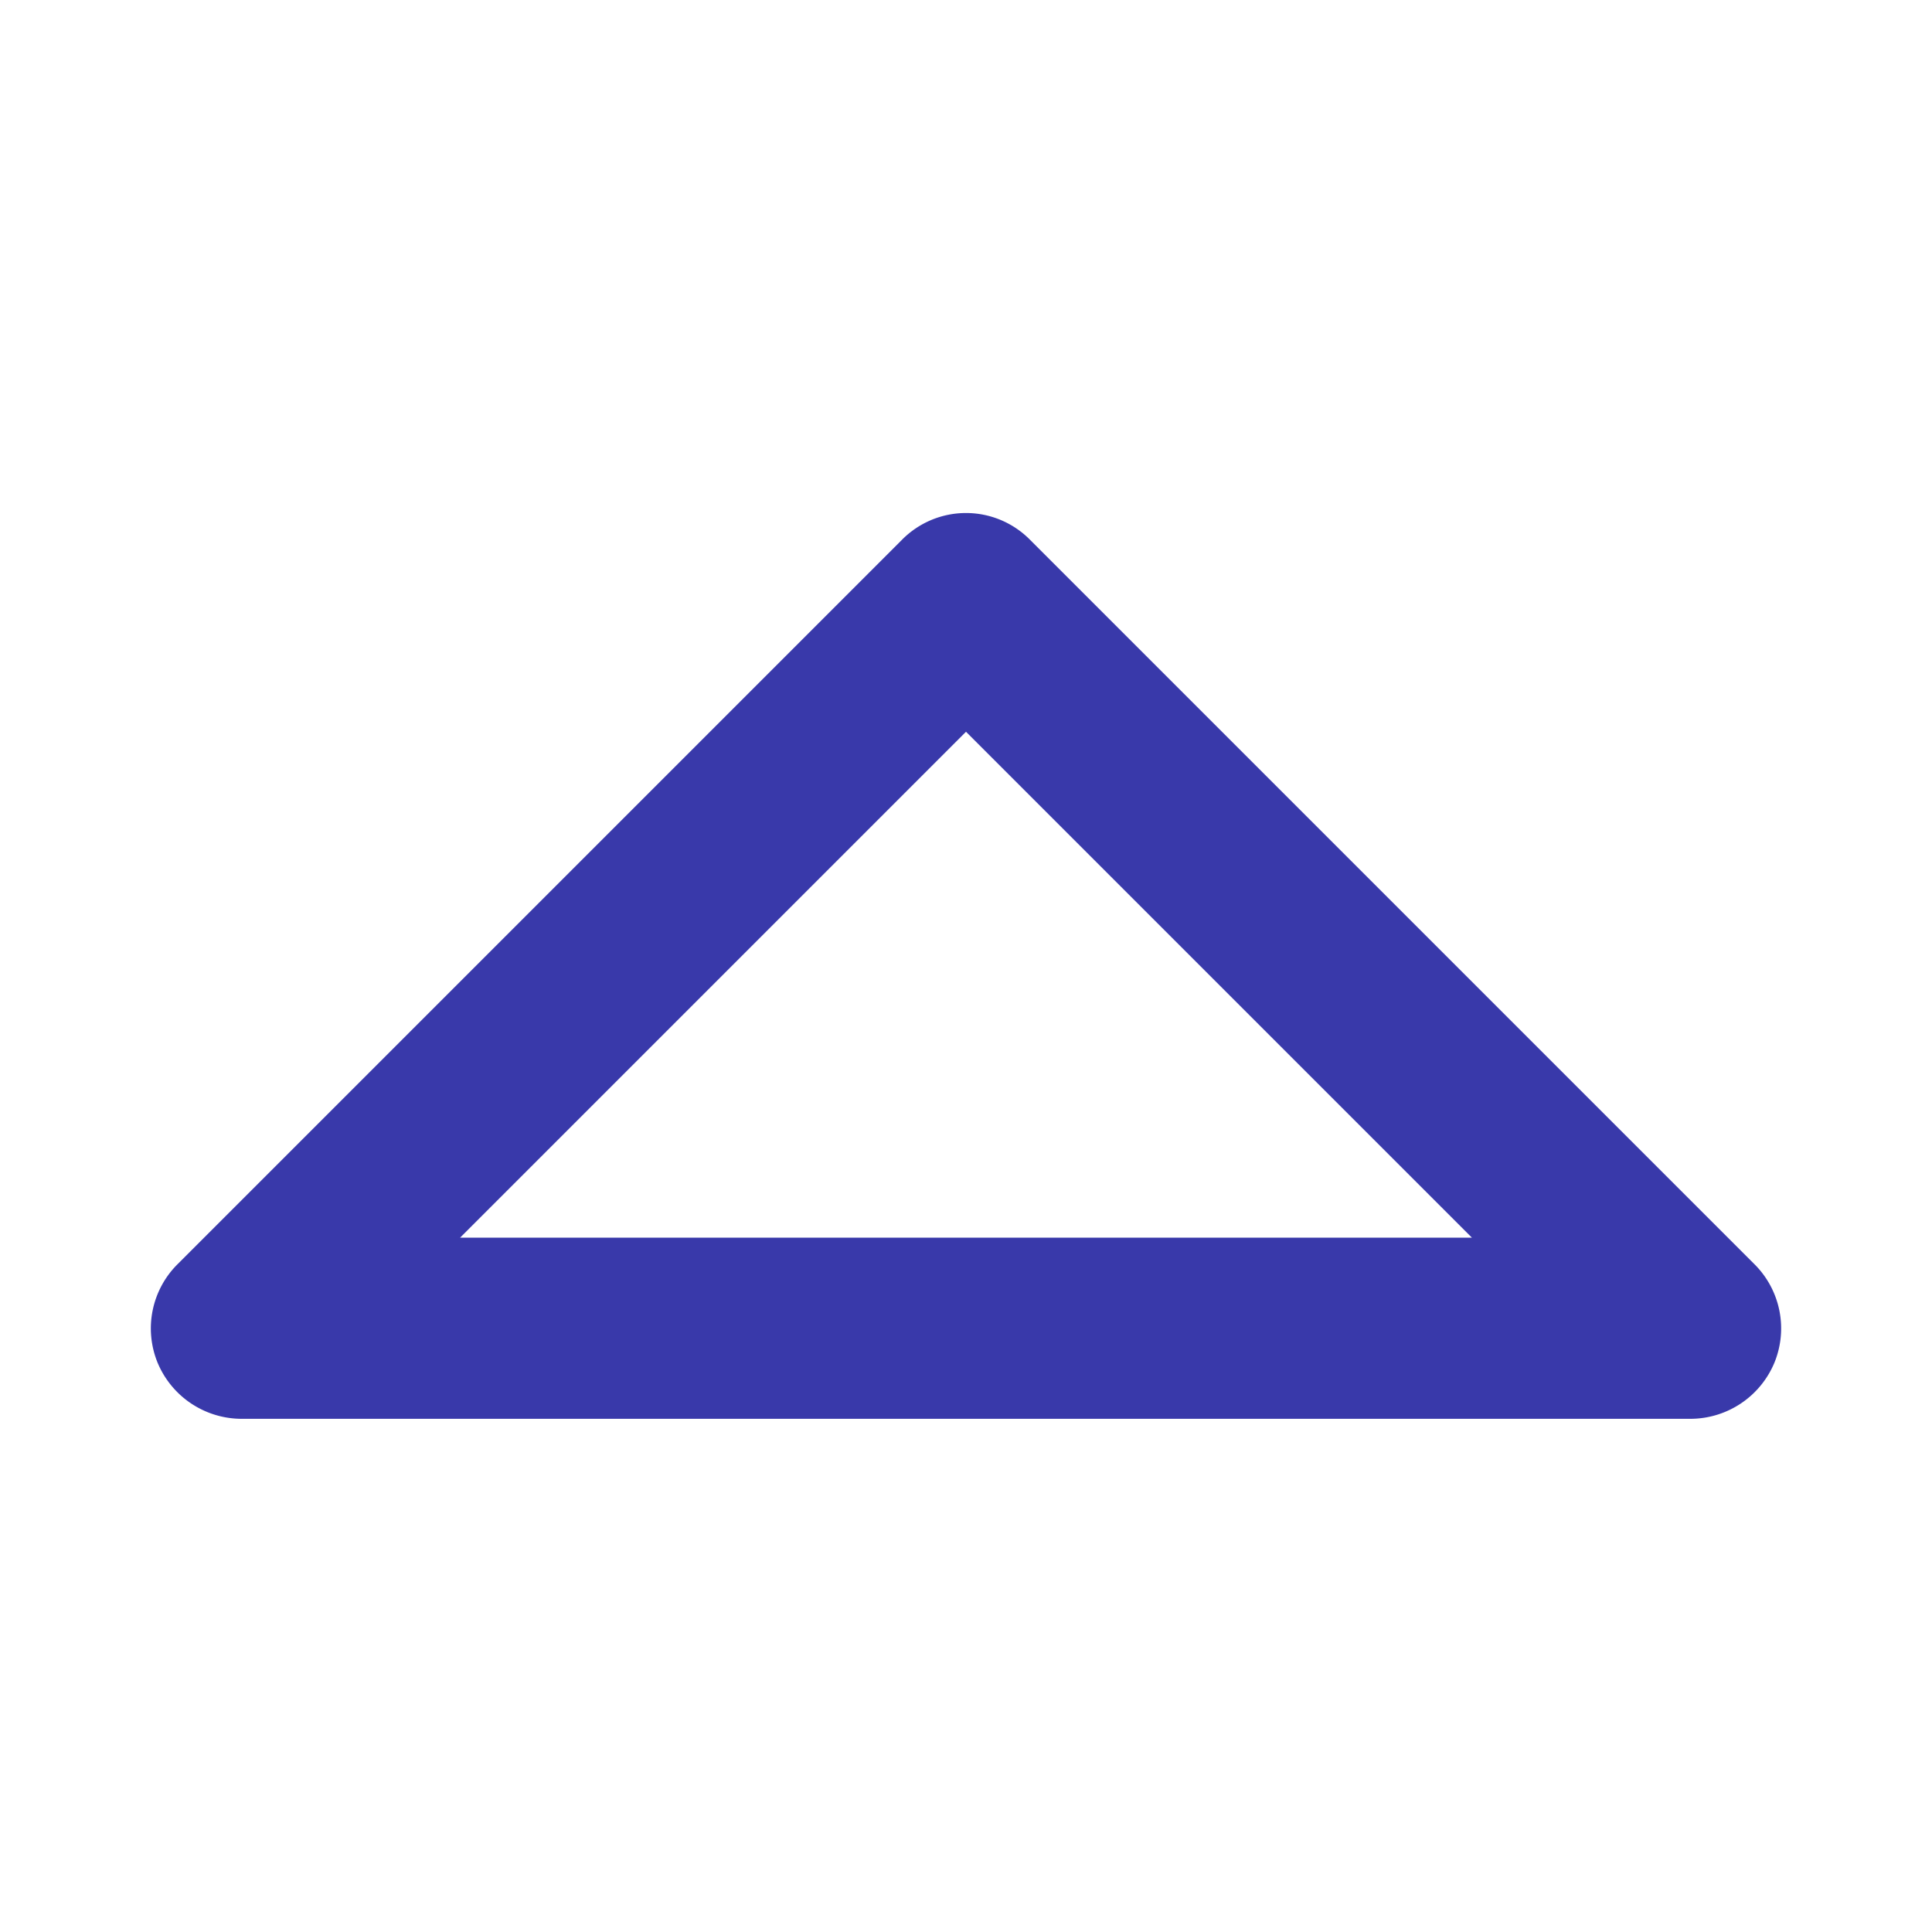 <svg xmlns="http://www.w3.org/2000/svg" viewBox="0 0 32 32"><path fill="#3939aa" d="M28,23.5H4a1.51,1.51,0,0,1-1.39-.93,1.5,1.5,0,0,1,.33-1.63l12-12a1.49,1.49,0,0,1,2.12,0l12,12a1.5,1.5,0,0,1,.33,1.63A1.51,1.51,0,0,1,28,23.5Zm-20.38-3H24.38L16,12.12Z" data-name="14 Up"/></svg>